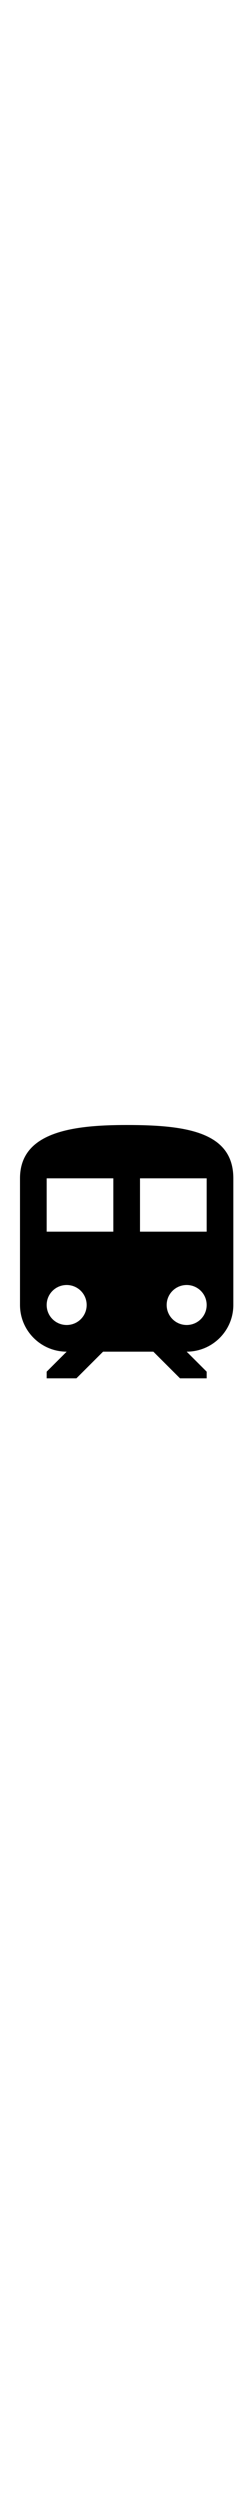 <svg
	aria-hidden="true"
	focusable="false"
	data-icon="adjust"
	class="train"
	role="img"
	xmlns="http://www.w3.org/2000/svg"
	version="1.1"
	viewBox="0 0 400 400"
	width="40px"
	weight="400">

	<path
		fill='currentColor'
		d="M202.667,0
		C117.333,0,32,10.667,32,85.333
		V288c0,41.173,33.493,74.667,74.667,74.667l-32,32
		v10.667
		h47.573l42.667-42.667
		h80.427
		L288,405.333
		h42.667
		v-10.667l-32-32
		c41.173,0,74.667-33.493,74.667-74.667
		V85.333C373.333,10.667,296.96,0,202.667,0z
		M106.667,320
		c-17.707,0-32-14.293-32-32
		s14.293-32,32-32s32,14.293,32,32
		S124.373,320,106.667,320z
		M181.333,170.667
		H74.667
		V85.333
		h106.667
		V170.667z
		M298.667,320
		c-17.707,0-32-14.293-32-32s14.293-32,32-32s32,14.293,32,32S316.373,320,298.667,320z
		M330.667,170.667
		H224
		V85.333
		h106.667
		V170.667z"
	/>
</svg>
